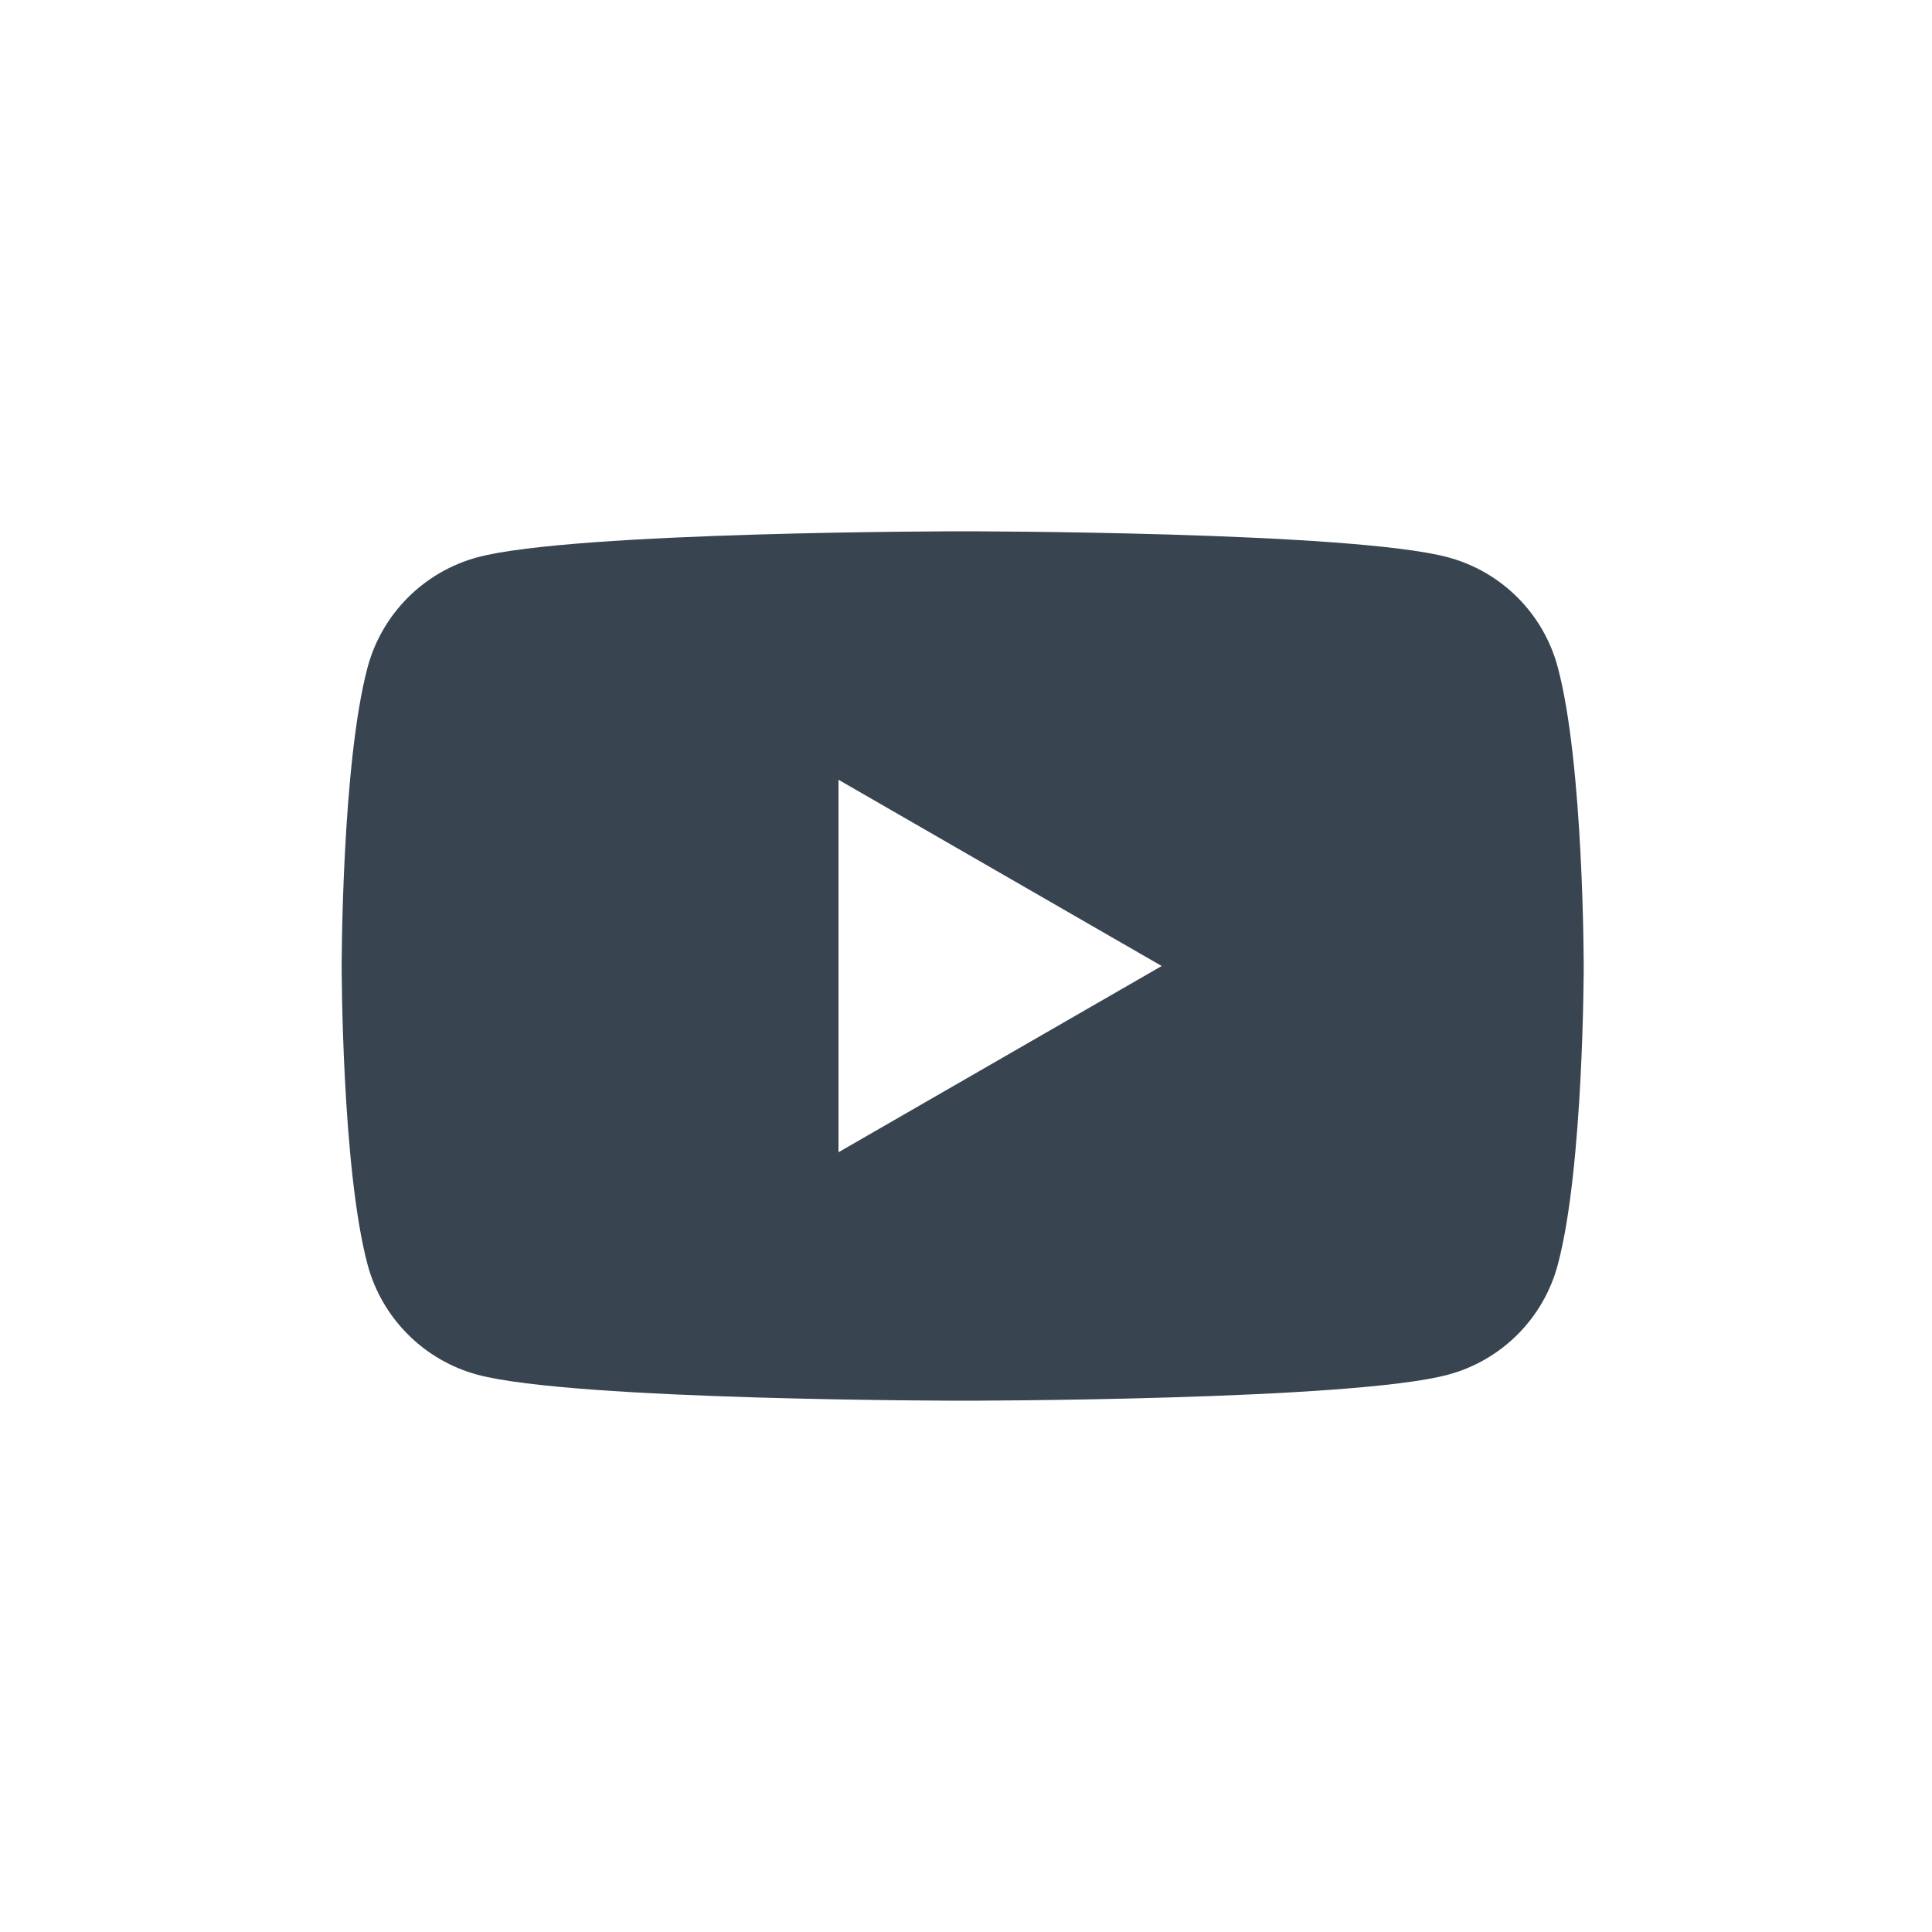 <svg width="40" height="40" viewBox="0 0 40 40" fill="none" xmlns="http://www.w3.org/2000/svg">
<g clip-path="url(#clip0_1001_19990)">
<path d="M32.251 13.811C32.105 13.266 31.818 12.769 31.419 12.37C31.02 11.971 30.523 11.684 29.978 11.538C27.975 11 19.933 11 19.933 11C19.933 11 11.89 11 9.885 11.538C9.341 11.685 8.844 11.973 8.446 12.371C8.047 12.77 7.759 13.266 7.612 13.811C7.074 15.816 7.074 20 7.074 20C7.074 20 7.074 24.184 7.612 26.189C7.759 26.734 8.047 27.23 8.446 27.628C8.844 28.027 9.341 28.315 9.885 28.462C11.89 29 19.933 29 19.933 29C19.933 29 27.973 29 29.978 28.462C30.523 28.316 31.02 28.029 31.419 27.63C31.818 27.231 32.105 26.734 32.251 26.189C32.789 24.184 32.789 20 32.789 20C32.789 20 32.789 15.816 32.251 13.811ZM17.36 23.856V16.144L24.052 20L17.36 23.856Z" fill="#384450"/>
</g>
<defs>
<clipPath id="clip0_1001_19990">
<rect width="40" height="40" fill="white"/>
</clipPath>
</defs>
</svg>
